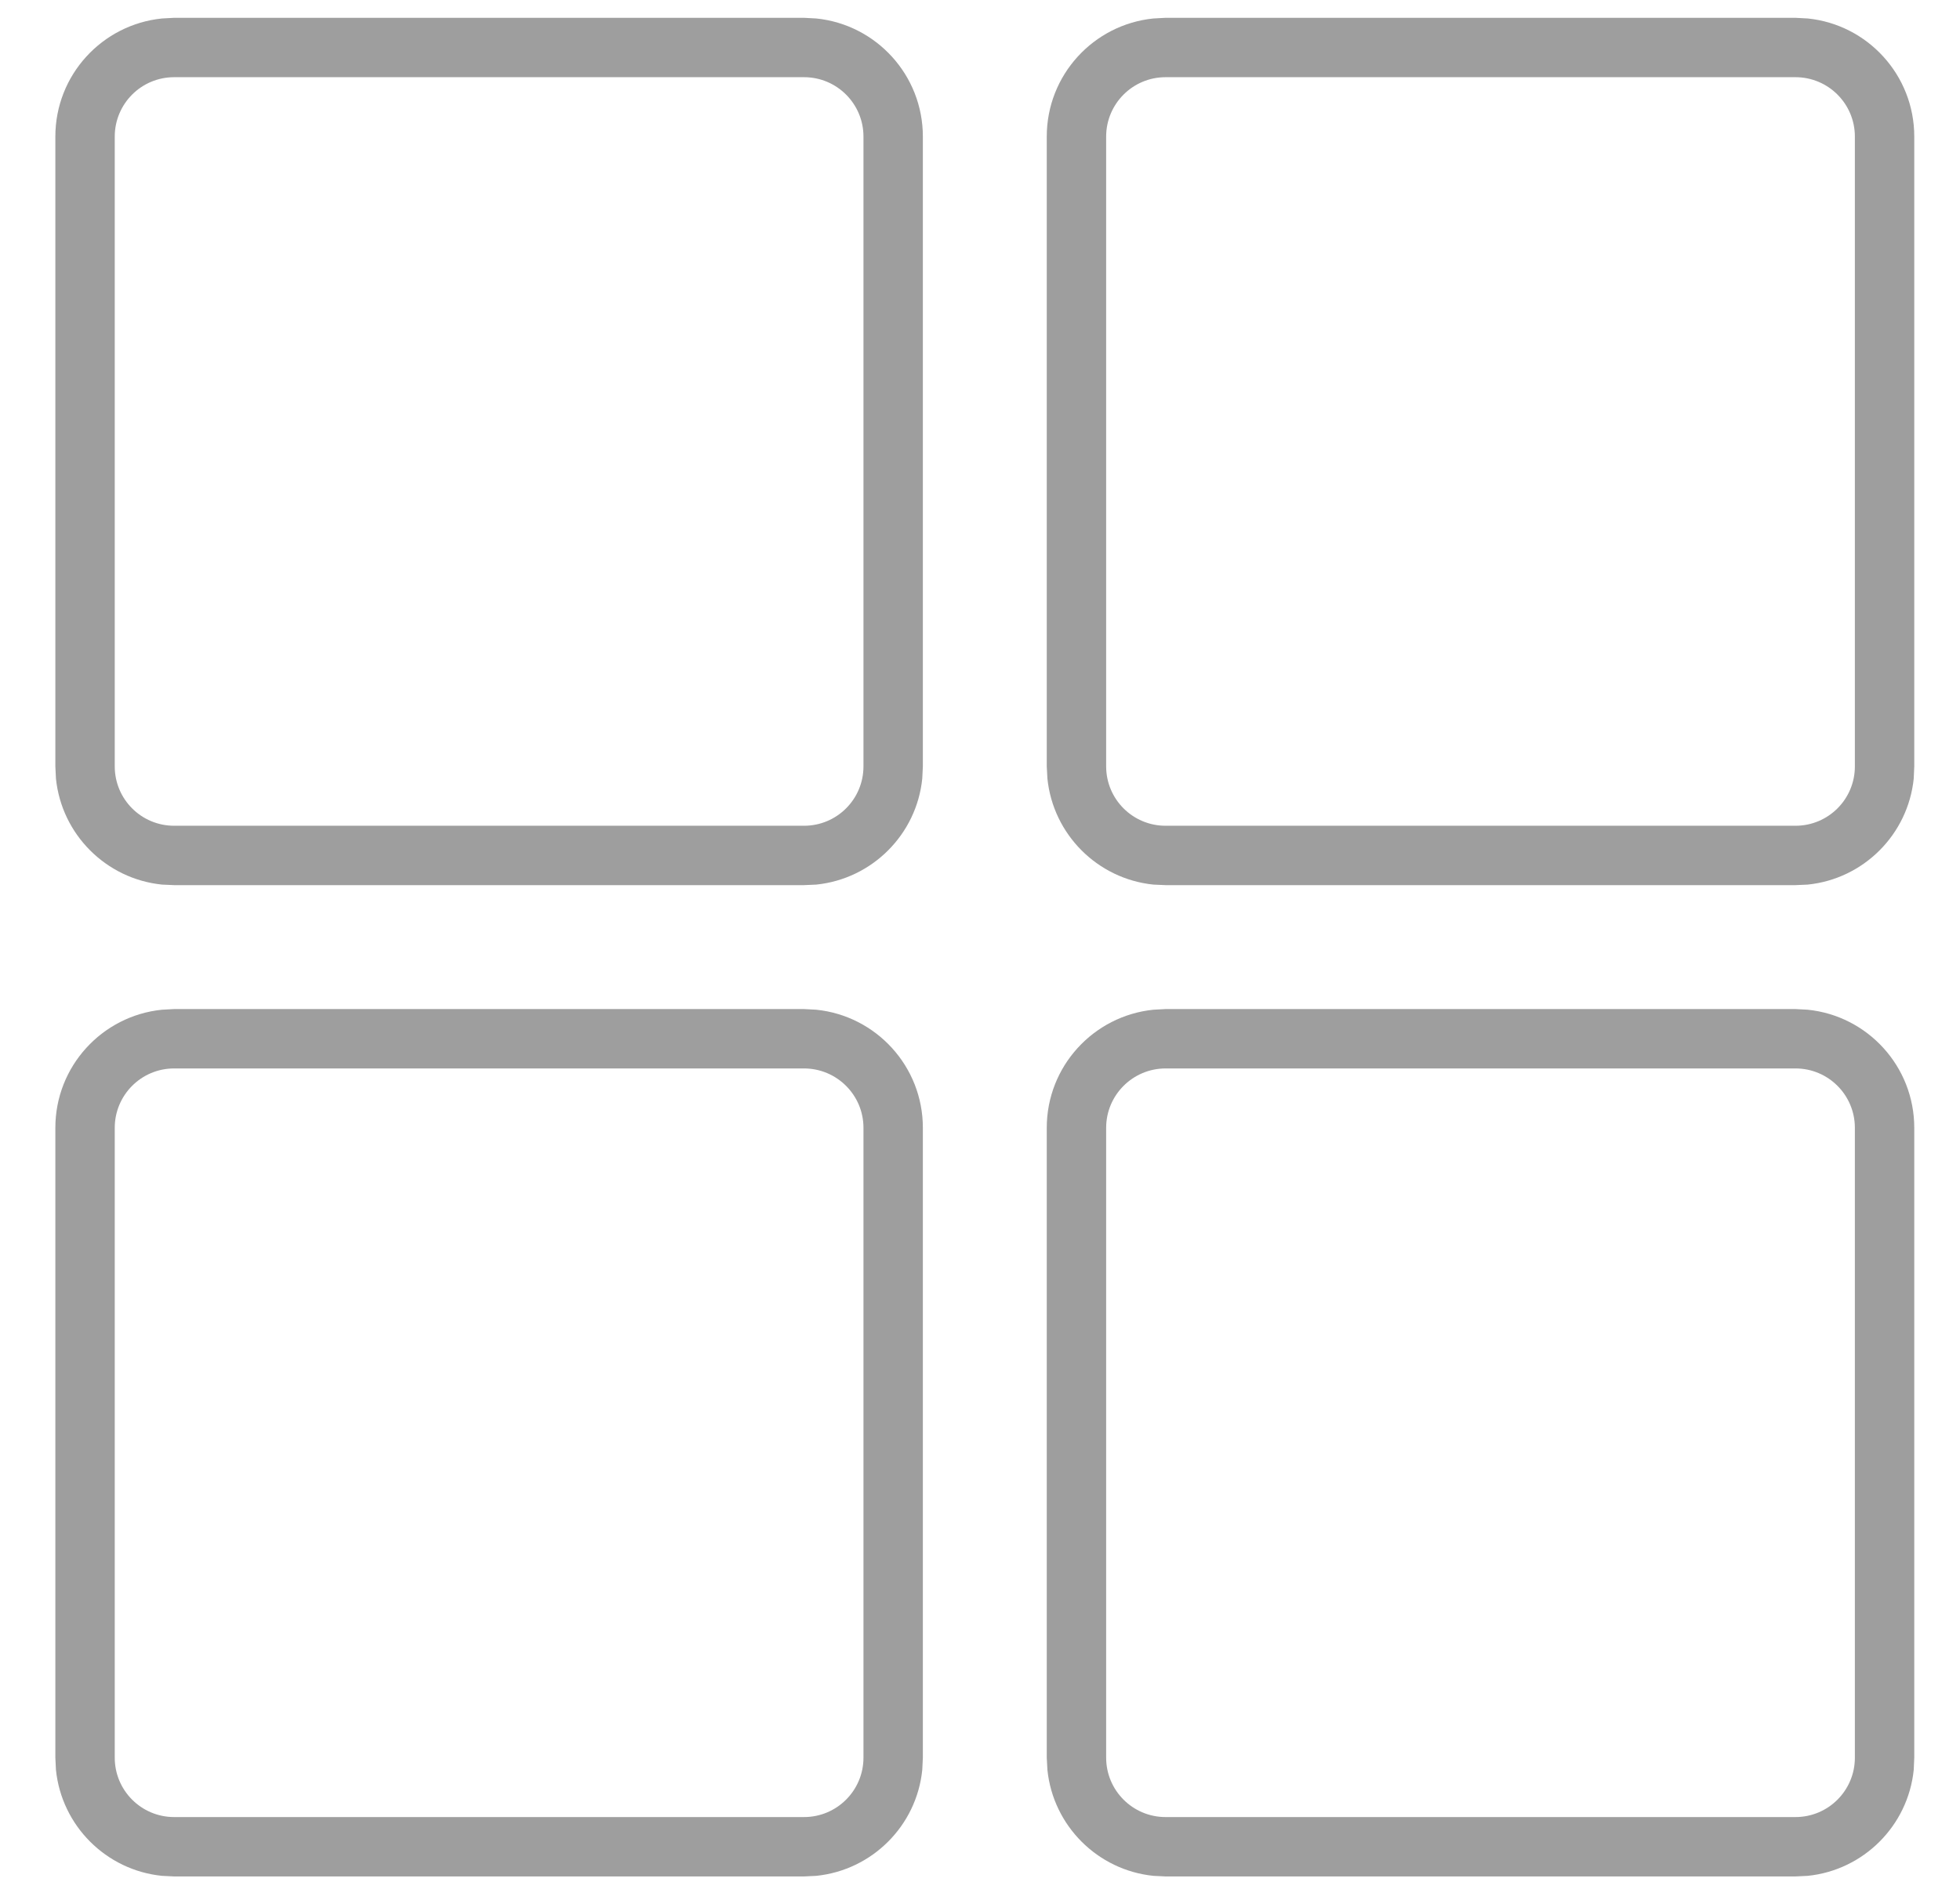 <svg width="33" height="32" viewBox="0 0 33 32" fill="none" xmlns="http://www.w3.org/2000/svg">
<path d="M13.743 17.004C14.751 17.107 15.538 17.958 15.538 18.993V29.6L15.528 29.805C15.433 30.746 14.684 31.494 13.743 31.59L13.538 31.6H2.932L2.728 31.59C1.786 31.495 1.038 30.746 0.942 29.805L0.932 29.6V18.993C0.932 17.958 1.719 17.106 2.728 17.004L2.932 16.993H13.538L13.743 17.004ZM30.436 17.004C31.444 17.107 32.23 17.958 32.23 18.993V29.6L32.221 29.805C32.125 30.746 31.377 31.494 30.436 31.59L30.23 31.6H19.624L19.42 31.59C18.479 31.494 17.731 30.746 17.635 29.805L17.624 29.6V18.993C17.624 17.958 18.411 17.107 19.42 17.004L19.624 16.993H30.23L30.436 17.004ZM19.624 17.993C19.072 17.994 18.624 18.441 18.624 18.993V29.6C18.624 30.152 19.072 30.6 19.624 30.6H30.23C30.783 30.6 31.23 30.152 31.23 29.6V18.993C31.23 18.441 30.783 17.993 30.23 17.993H19.624ZM2.932 17.993C2.379 17.993 1.932 18.441 1.932 18.993V29.6C1.932 30.152 2.379 30.6 2.932 30.6H13.538C14.09 30.6 14.538 30.152 14.538 29.6V18.993C14.538 18.441 14.09 17.994 13.538 17.993H2.932ZM13.743 0.311C14.751 0.413 15.538 1.265 15.538 2.3V12.906L15.528 13.111C15.433 14.052 14.684 14.801 13.743 14.897L13.538 14.906H2.932L2.728 14.897C1.786 14.801 1.038 14.053 0.942 13.111L0.932 12.906V2.3C0.932 1.264 1.719 0.413 2.728 0.311L2.932 0.3H13.538L13.743 0.311ZM30.436 0.311C31.444 0.413 32.23 1.265 32.23 2.3V12.906L32.221 13.111C32.125 14.053 31.377 14.801 30.436 14.897L30.23 14.906H19.624L19.42 14.897C18.479 14.801 17.731 14.053 17.635 13.111L17.624 12.906V2.3C17.624 1.264 18.411 0.413 19.42 0.311L19.624 0.3H30.23L30.436 0.311ZM2.932 1.3C2.379 1.3 1.932 1.748 1.932 2.3V12.906C1.932 13.459 2.379 13.906 2.932 13.906H13.538C14.09 13.906 14.538 13.459 14.538 12.906V2.3C14.538 1.748 14.09 1.3 13.538 1.3H2.932ZM19.624 1.3C19.072 1.3 18.624 1.748 18.624 2.3V12.906C18.624 13.459 19.072 13.906 19.624 13.906H30.23C30.783 13.906 31.23 13.459 31.23 12.906V2.3C31.23 1.748 30.783 1.3 30.23 1.3H19.624Z" fill="#9E9E9E"/>
</svg>
